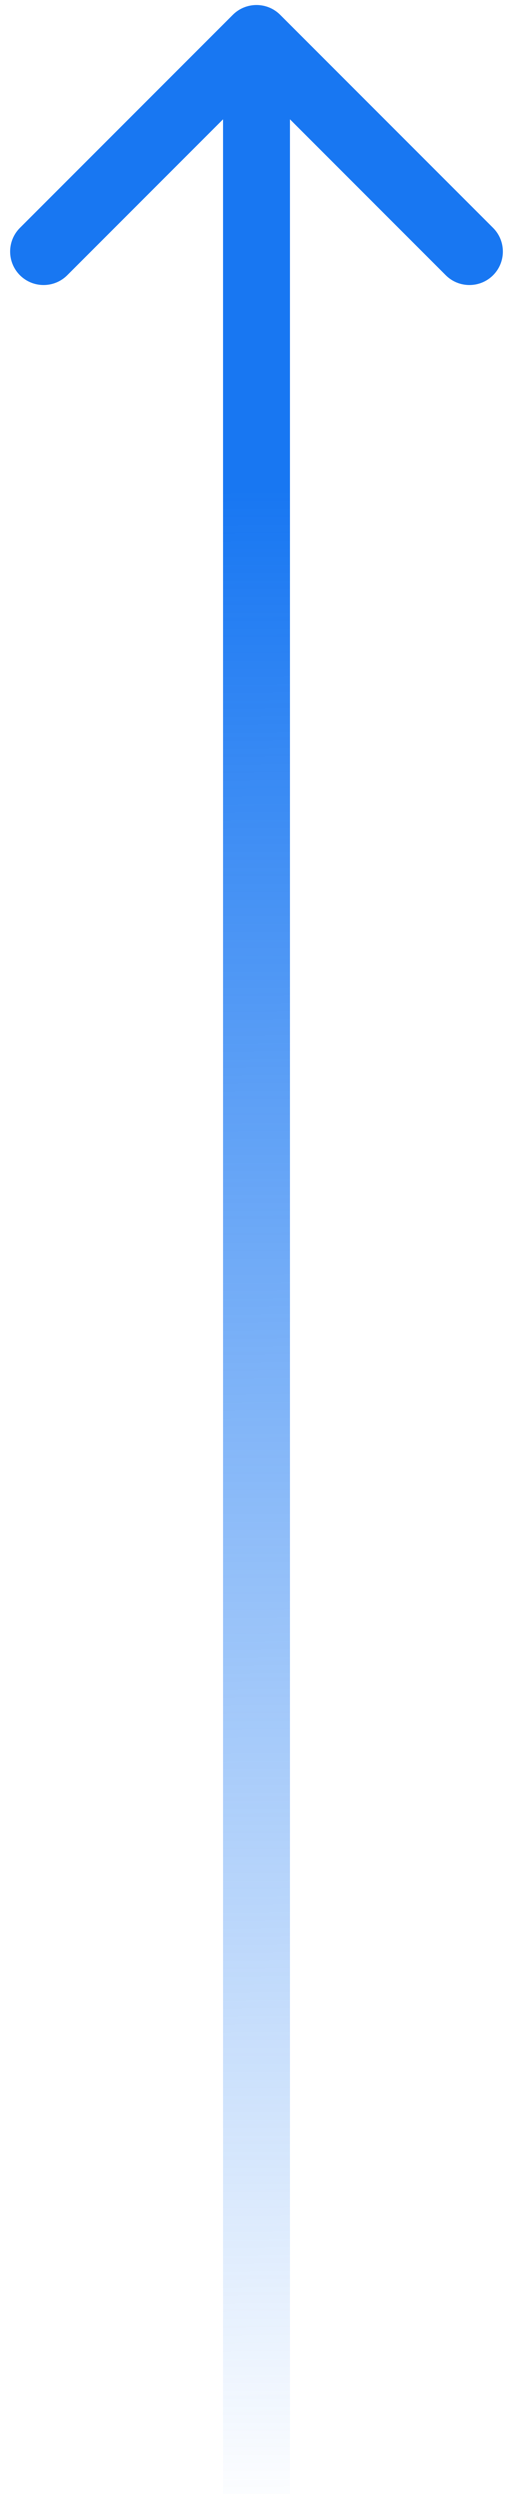 <svg width="23" height="112" viewBox="0 0 23 112" fill="none" xmlns="http://www.w3.org/2000/svg">
<path d="M12.561 0.663C11.975 0.078 11.025 0.078 10.439 0.663L0.893 10.209C0.308 10.795 0.308 11.745 0.893 12.331C1.479 12.916 2.429 12.916 3.015 12.331L11.5 3.845L19.985 12.331C20.571 12.916 21.521 12.916 22.107 12.331C22.692 11.745 22.692 10.795 22.107 10.209L12.561 0.663ZM13 111.724L13 1.724H10L10 111.724H13Z" fill="url(#paint0_linear_15_648)"/>
<defs>
<linearGradient id="paint0_linear_15_648" x1="11.5" y1="21.919" x2="12.239" y2="113.015" gradientUnits="userSpaceOnUse">
<stop stop-color="#1877F2"/>
<stop offset="1" stop-color="#1877F2" stop-opacity="0"/>
</linearGradient>
</defs>
</svg>
